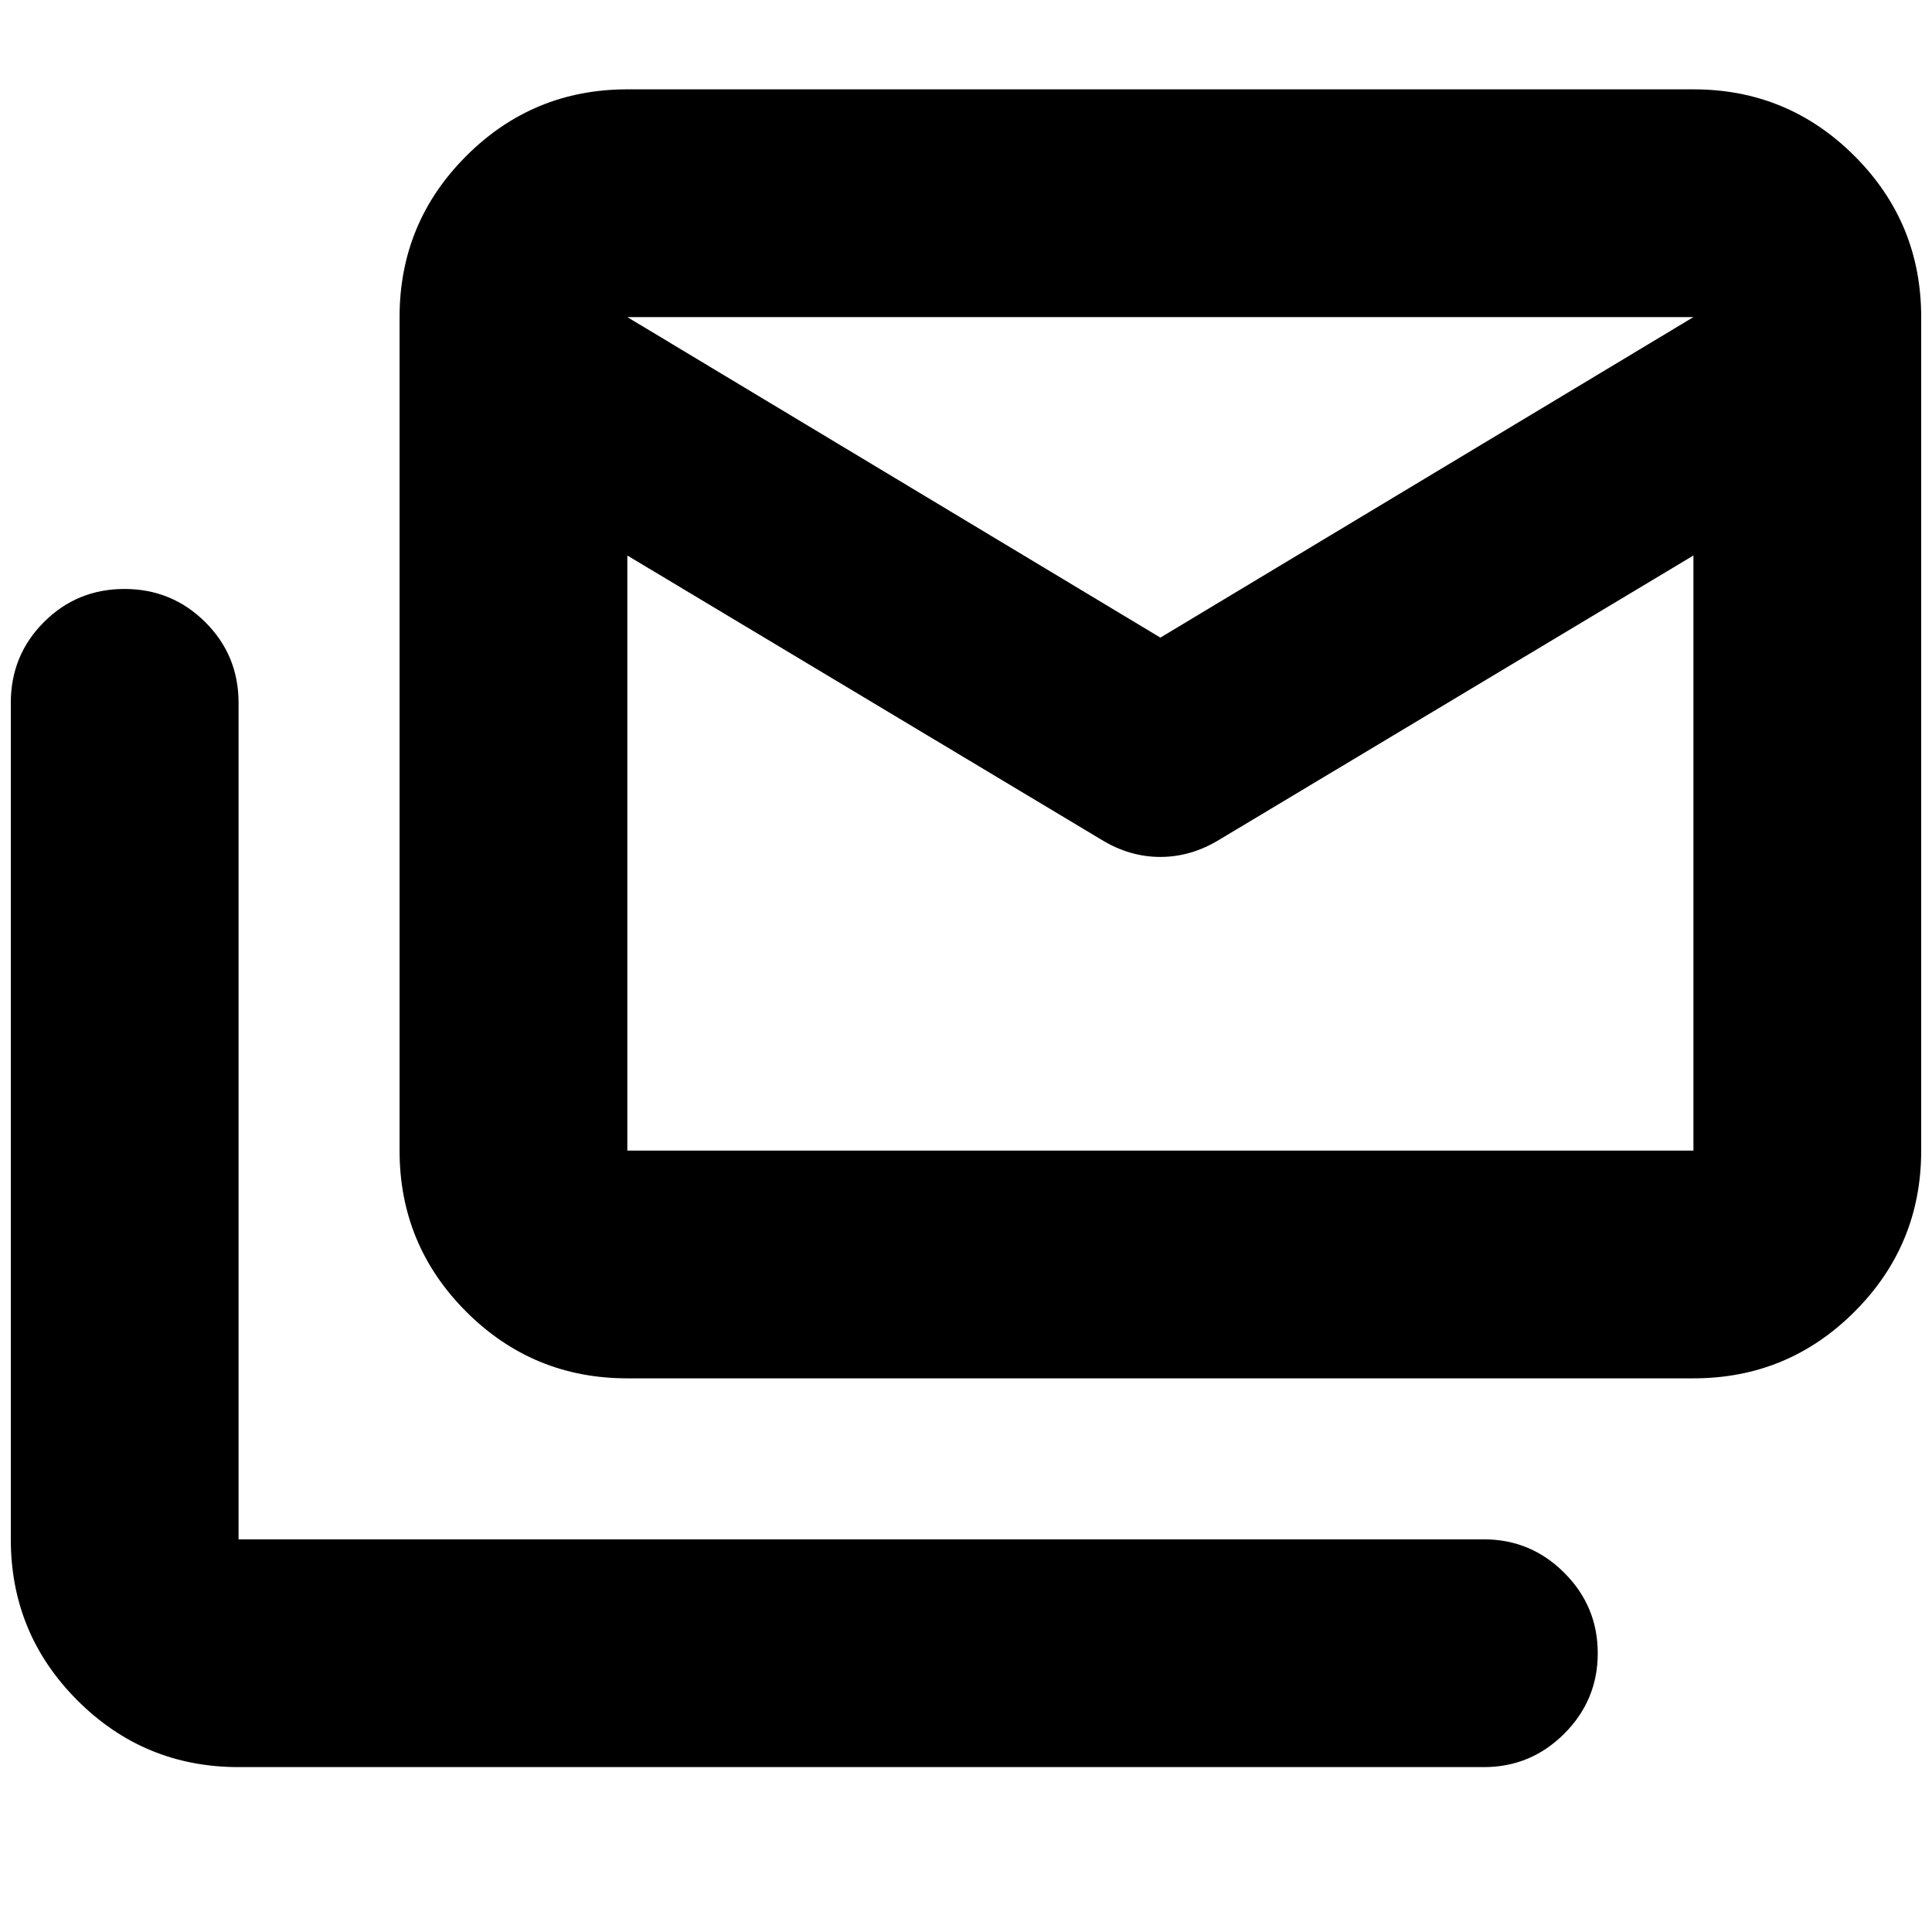 <svg xmlns="http://www.w3.org/2000/svg" height="24" viewBox="0 -960 960 960" width="24"><path d="M311.718-275.109q-46.93 0-80.052-33.122-33.122-33.122-33.122-80.052v-414.152q0-46.929 33.122-80.051 33.122-33.123 80.052-33.123h529.738q46.93 0 80.052 33.123 33.122 33.122 33.122 80.051v414.152q0 46.93-33.122 80.052-33.122 33.122-80.052 33.122H311.718Zm235.717-267.565L311.718-683.978v295.695h529.738v-295.695L605.739-542.674q-13.962 8.478-29.193 8.478-15.231 0-29.111-8.478Zm29.152-100.5 264.869-159.261H311.718l264.869 159.261ZM118.544-81.934q-46.93 0-80.052-33.123Q5.37-148.179 5.37-195.109v-415.652q0-23.674 16.456-40.13 16.457-16.457 40.011-16.457 23.554 0 40.13 16.457 16.577 16.456 16.577 40.13v415.652h618.782q23.339 0 39.963 16.624 16.624 16.624 16.624 39.963 0 23.339-16.624 39.963-16.624 16.624-39.963 16.624H118.544ZM841.456-683.74v-118.696H311.718v118.696-118.696h529.738v118.696Z"/></svg>